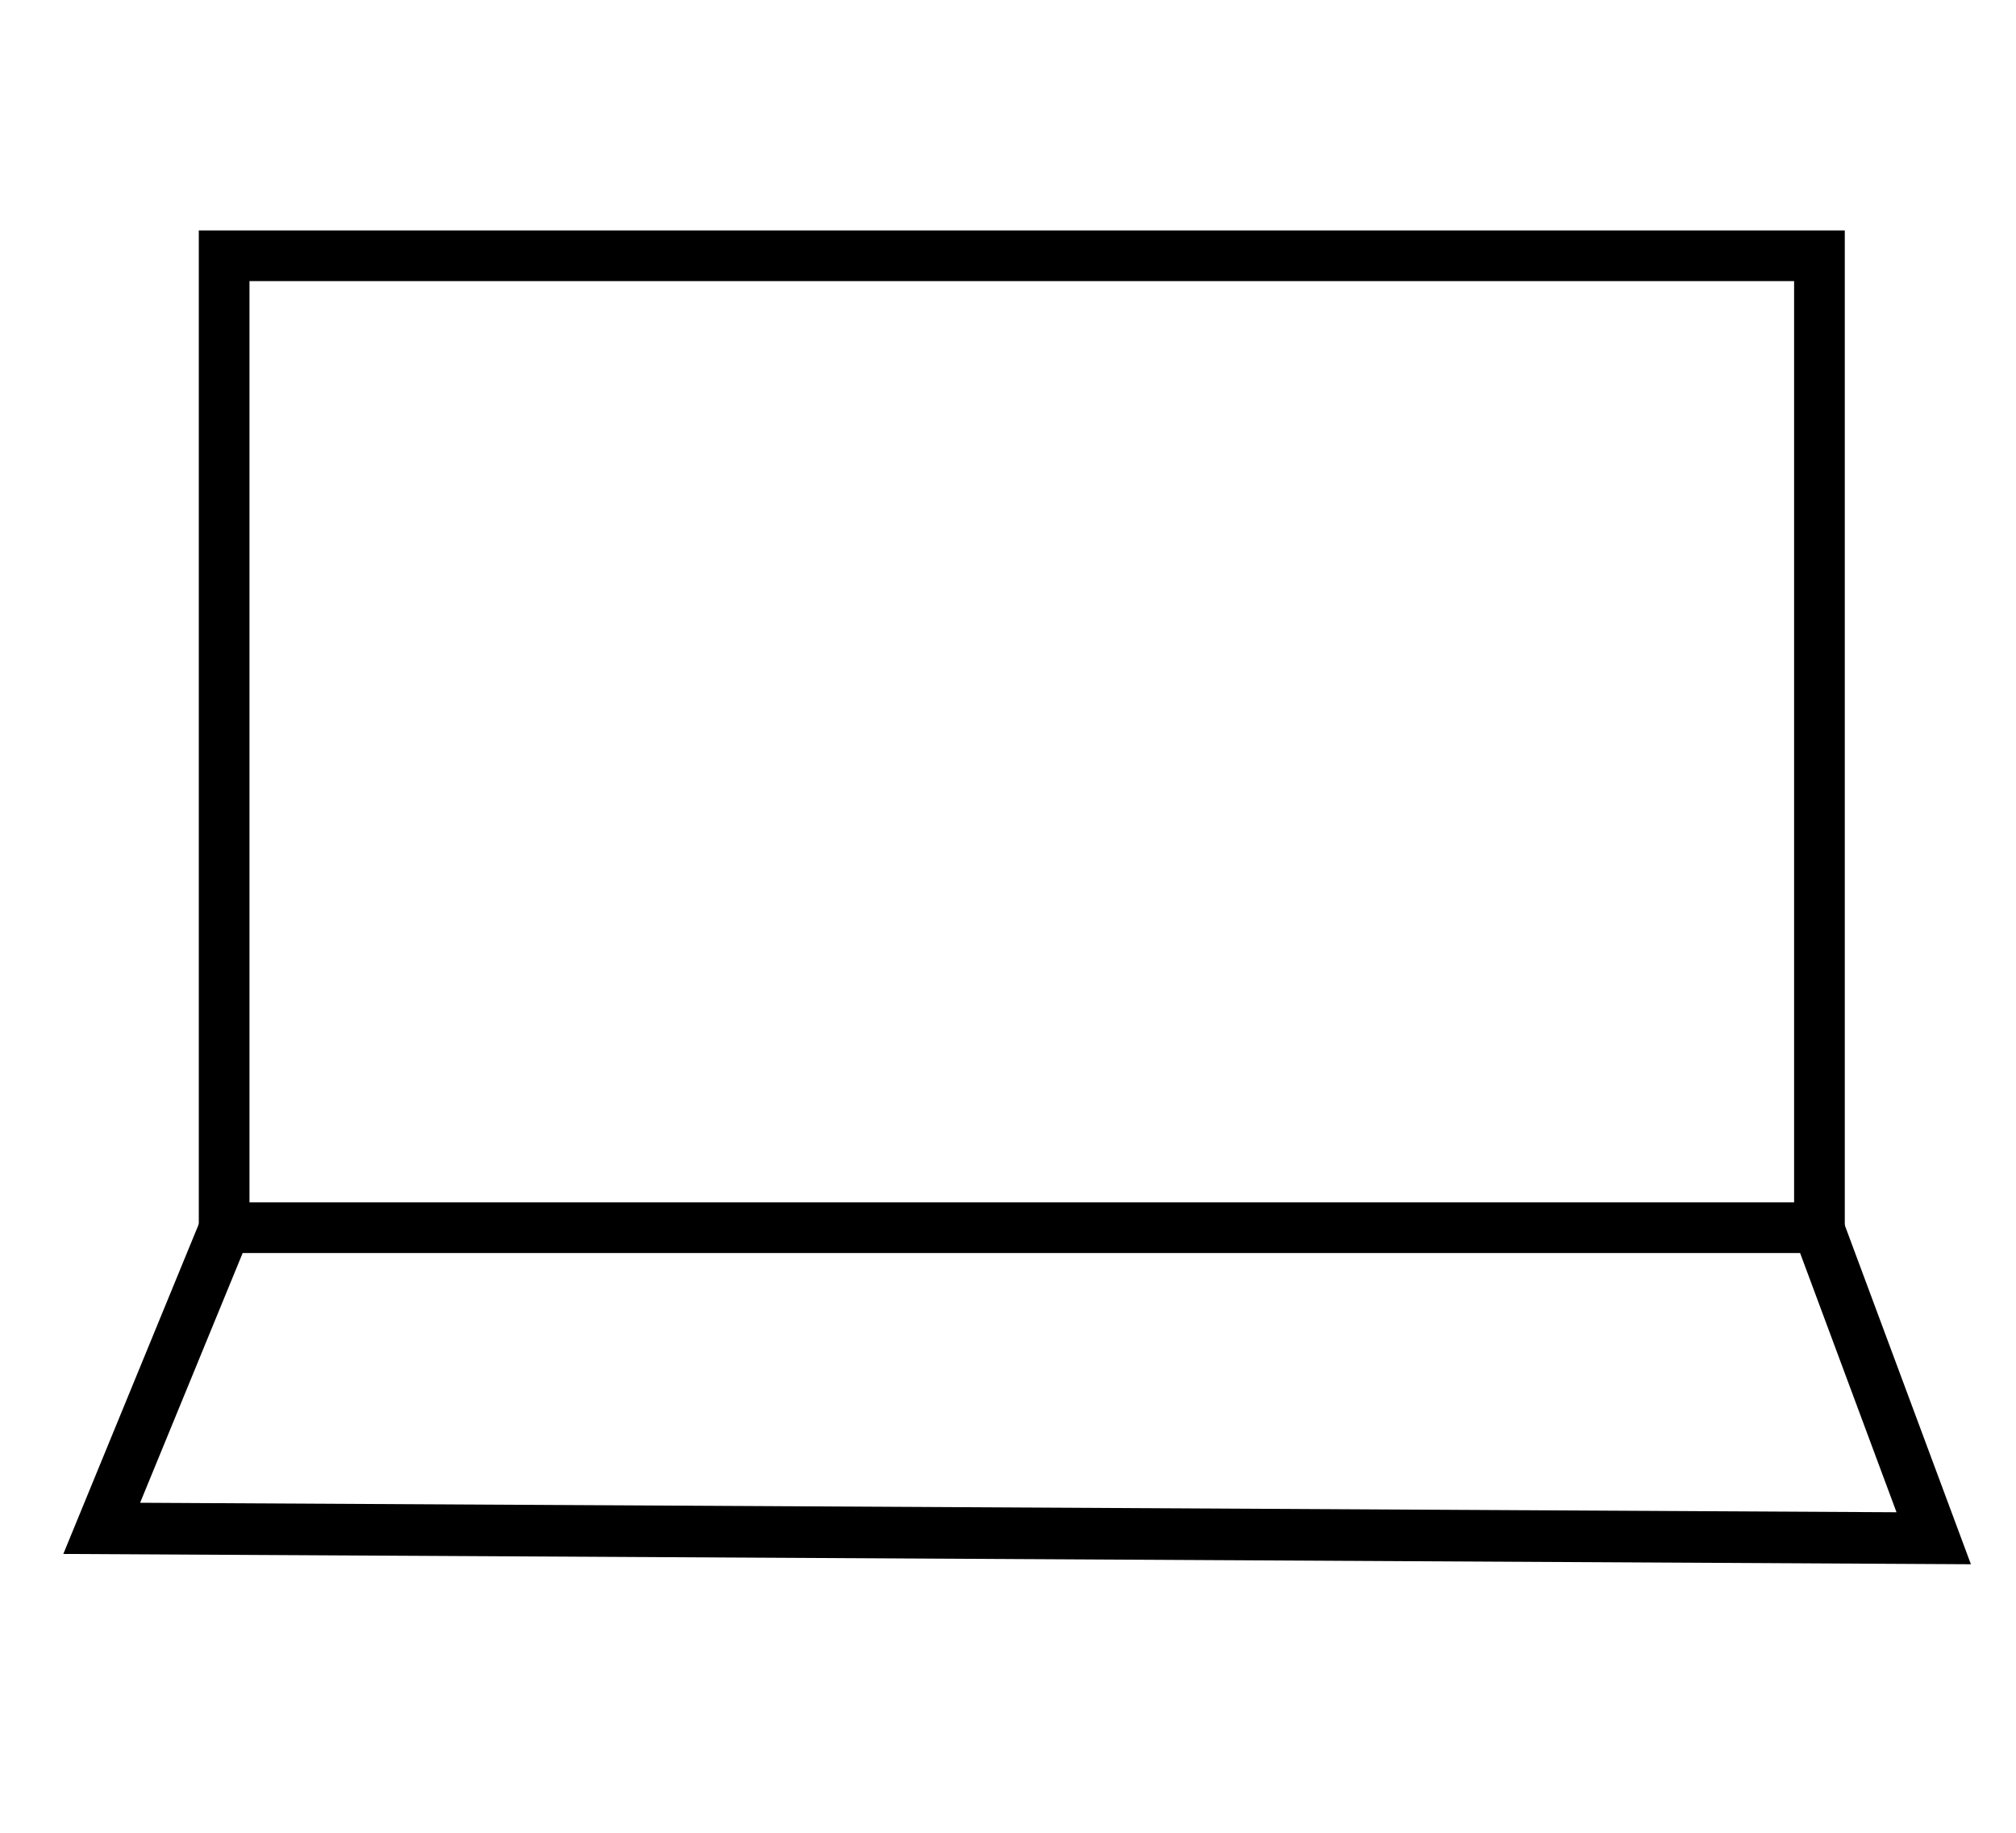 <?xml version="1.0" encoding="UTF-8" standalone="no"?>
<!-- Created with Inkscape (http://www.inkscape.org/) -->

<svg
   xmlns:dc="http://purl.org/dc/elements/1.1/"
   xmlns:cc="http://creativecommons.org/ns#"
   xmlns:rdf="http://www.w3.org/1999/02/22-rdf-syntax-ns#"
   xmlns:svg="http://www.w3.org/2000/svg"
   xmlns="http://www.w3.org/2000/svg"
   xmlns:sodipodi="http://sodipodi.sourceforge.net/DTD/sodipodi-0.dtd"
   xmlns:inkscape="http://www.inkscape.org/namespaces/inkscape"
   width="22mm"
   height="20mm"
   viewBox="0 0 22 20"
   version="1.1"
   id="svg8"
   inkscape:version="0.92.0 r15299"
   sodipodi:docname="dd.svg">
  <defs
     id="defs2" />
  <sodipodi:namedview
     id="base"
     pagecolor="#ffffff"
     bordercolor="#666666"
     borderopacity="1.0"
     inkscape:pageopacity="0.0"
     inkscape:pageshadow="2"
     inkscape:zoom="0.35"
     inkscape:cx="-14.00597"
     inkscape:cy="322.65044"
     inkscape:document-units="mm"
     inkscape:current-layer="layer1"
     showgrid="false"
     inkscape:window-width="1920"
     inkscape:window-height="1002"
     inkscape:window-x="0"
     inkscape:window-y="0"
     inkscape:window-maximized="1" />
  <g
     inkscape:label="Layer 1"
     inkscape:groupmode="layer"
     id="layer1"
     transform="translate(0,-277)">
    <rect
       style="fill:#2b1100;fill-opacity:0;stroke:#333313;stroke-width:0.265;stroke-opacity:0"
       id="rect4505"
       width="72.76"
       height="62.933"
       x="44.601"
       y="118.217" />
    <path
       style="fill:none;fill-rule:evenodd;stroke:#000000;stroke-width:0.553;stroke-linecap:butt;stroke-linejoin:miter;stroke-miterlimit:4;stroke-dasharray:none;stroke-opacity:1"
       d="M 2.446,279.791 H 19.855 v 10.606 H 2.446 Z"
       id="path4507"
       inkscape:connector-curvature="0" />
    <path
       style="fill:none;fill-rule:evenodd;stroke:#000000;stroke-width:0.563;stroke-linecap:butt;stroke-linejoin:miter;stroke-miterlimit:4;stroke-dasharray:none;stroke-opacity:1"
       d="m 2.501,290.291 -1.391,3.387 19.992,0.108 -1.3,-3.495"
       id="path4509"
       inkscape:connector-curvature="0"
       sodipodi:nodetypes="cccc" />
  </g>
</svg>
